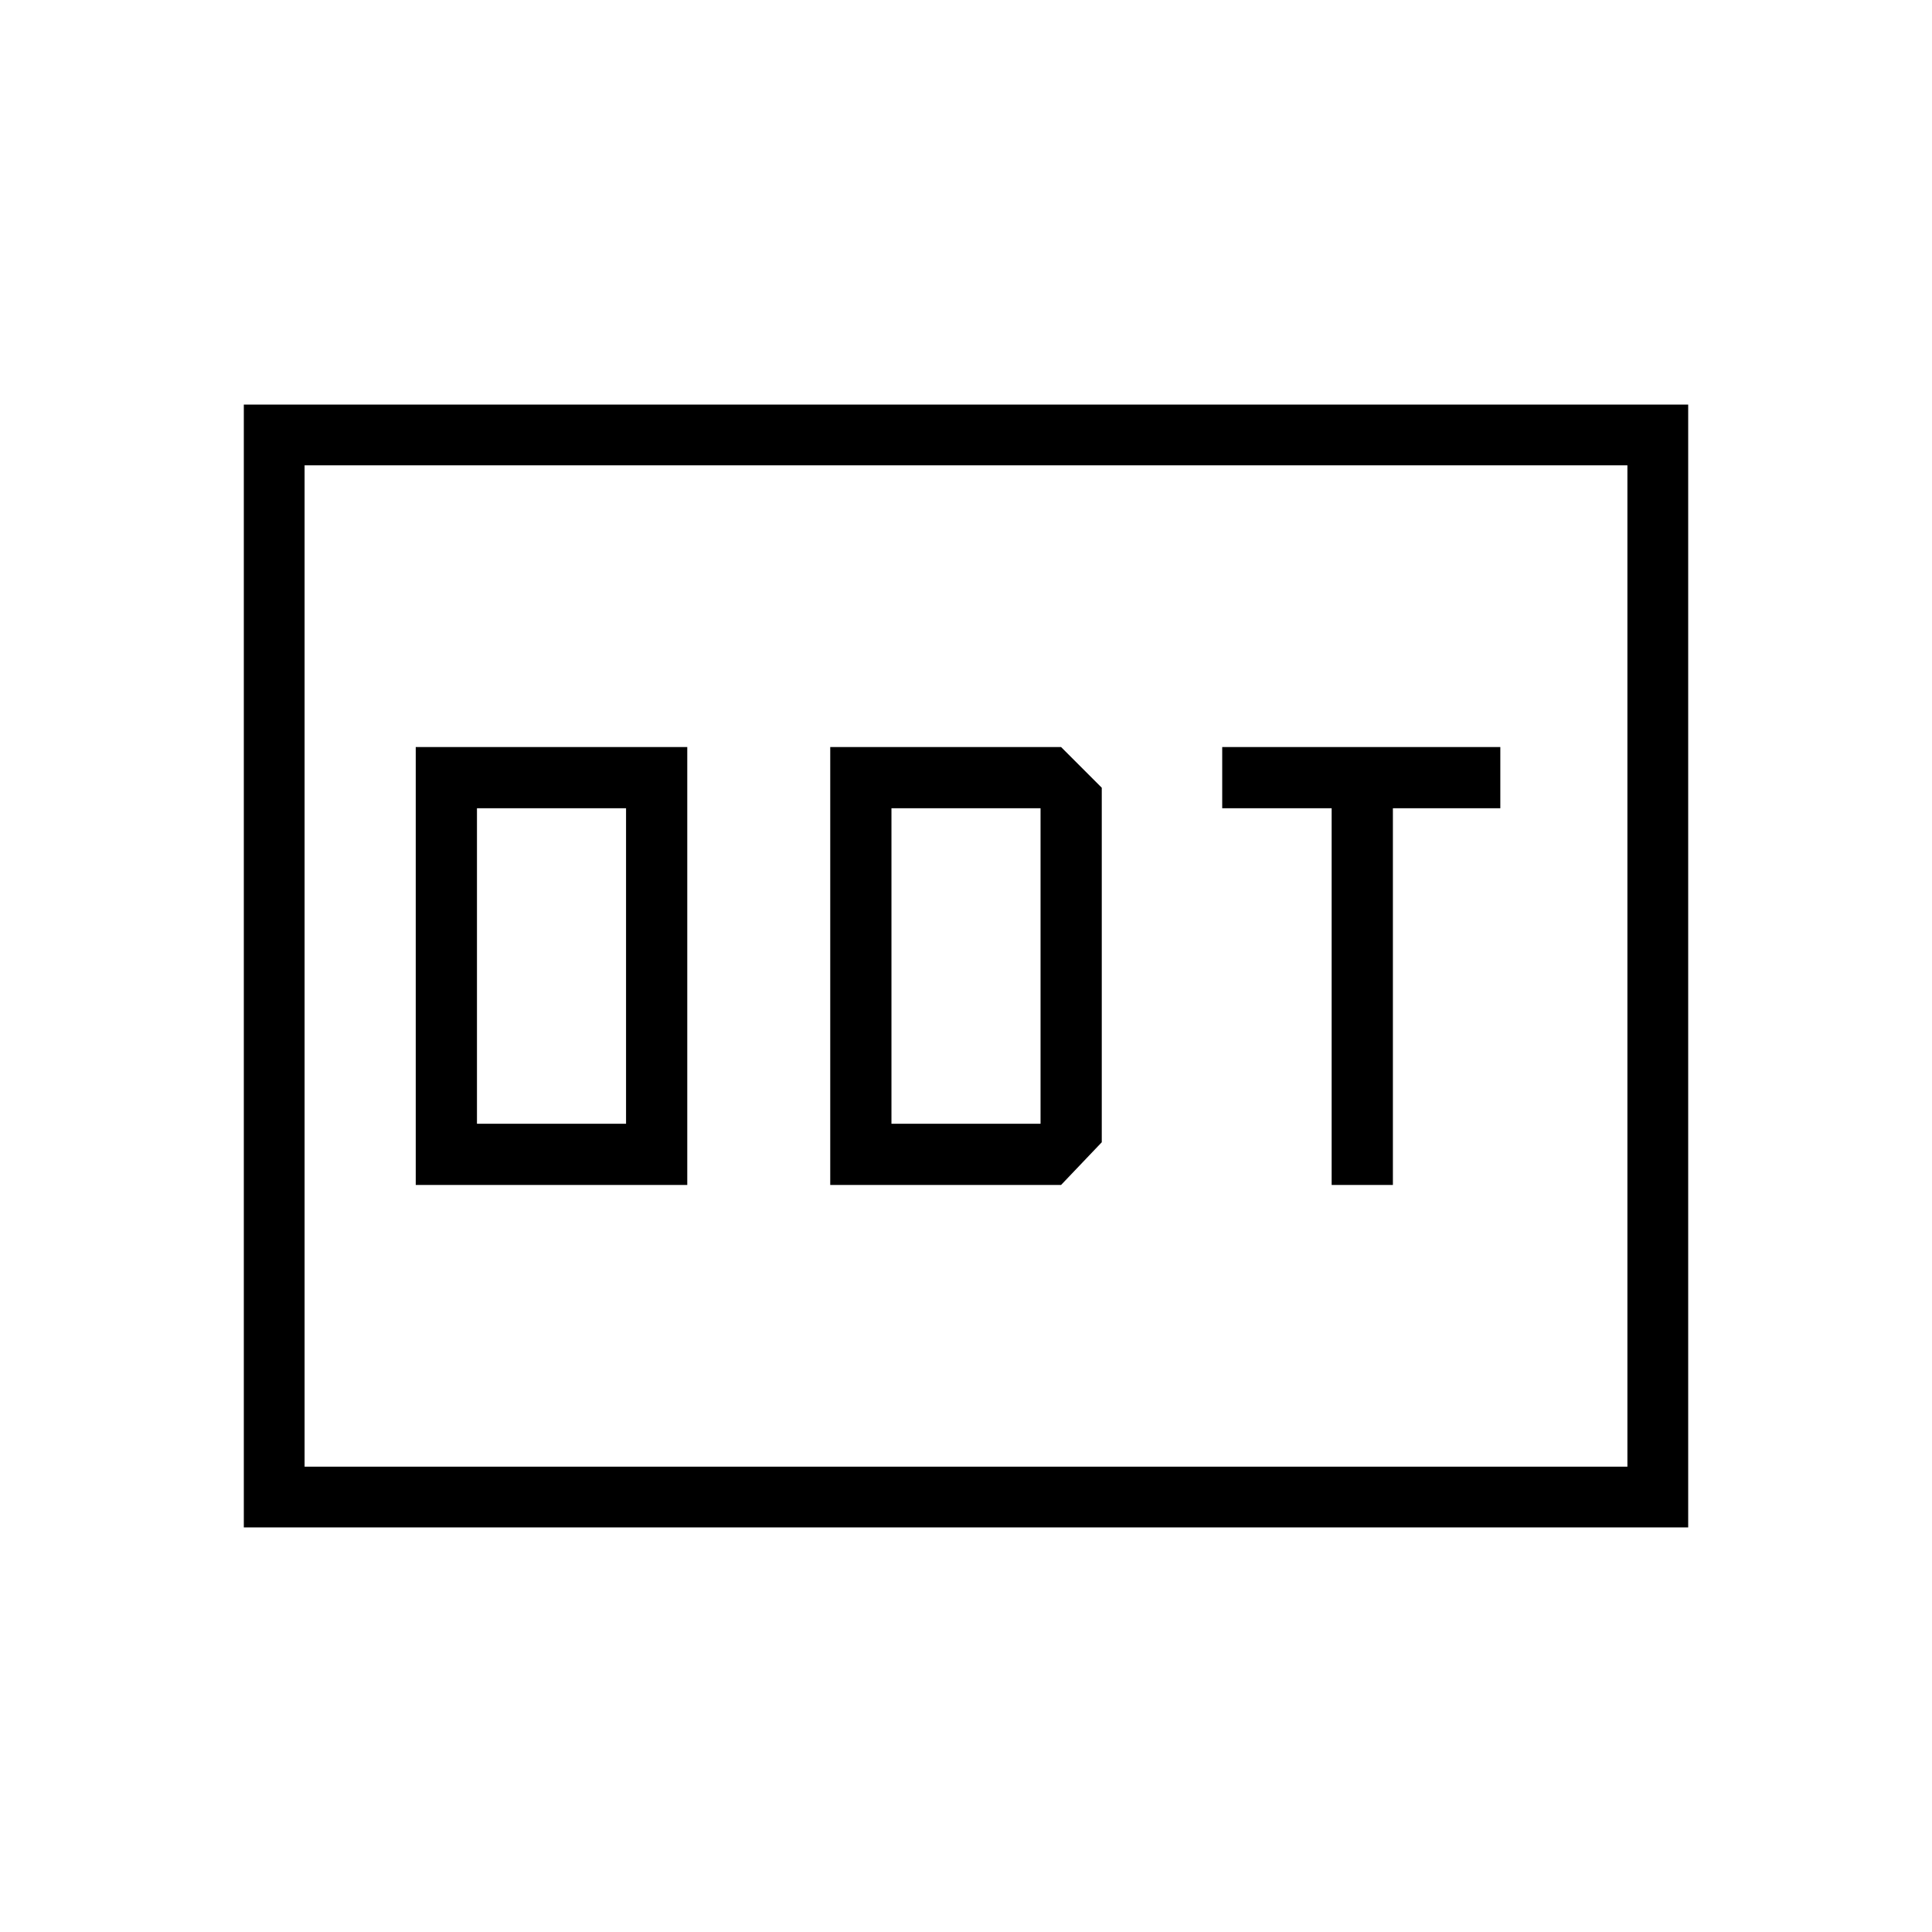 <svg xmlns="http://www.w3.org/2000/svg" height="48" viewBox="0 -960 960 960" width="48"><path d="M206.58-371.19H341.5v-217.62H206.58v217.62ZM237-401.62v-156.76h74.08v156.76H237Zm175.54 30.43h114.69l20.23-21.23v-176.16l-20.23-20.23H412.54v217.62Zm30.42-30.43v-156.76h74.08v156.76h-74.08Zm218.73 30.43h30.43v-187.19h53.38v-30.43H607.31v30.43h54.38v187.19ZM121.15-201.04v-557.92h717.7v557.92h-717.7Zm30.2-30.19h657.3v-497.54h-657.3v497.54Zm0 0v-497.54 497.54Z"/></svg>